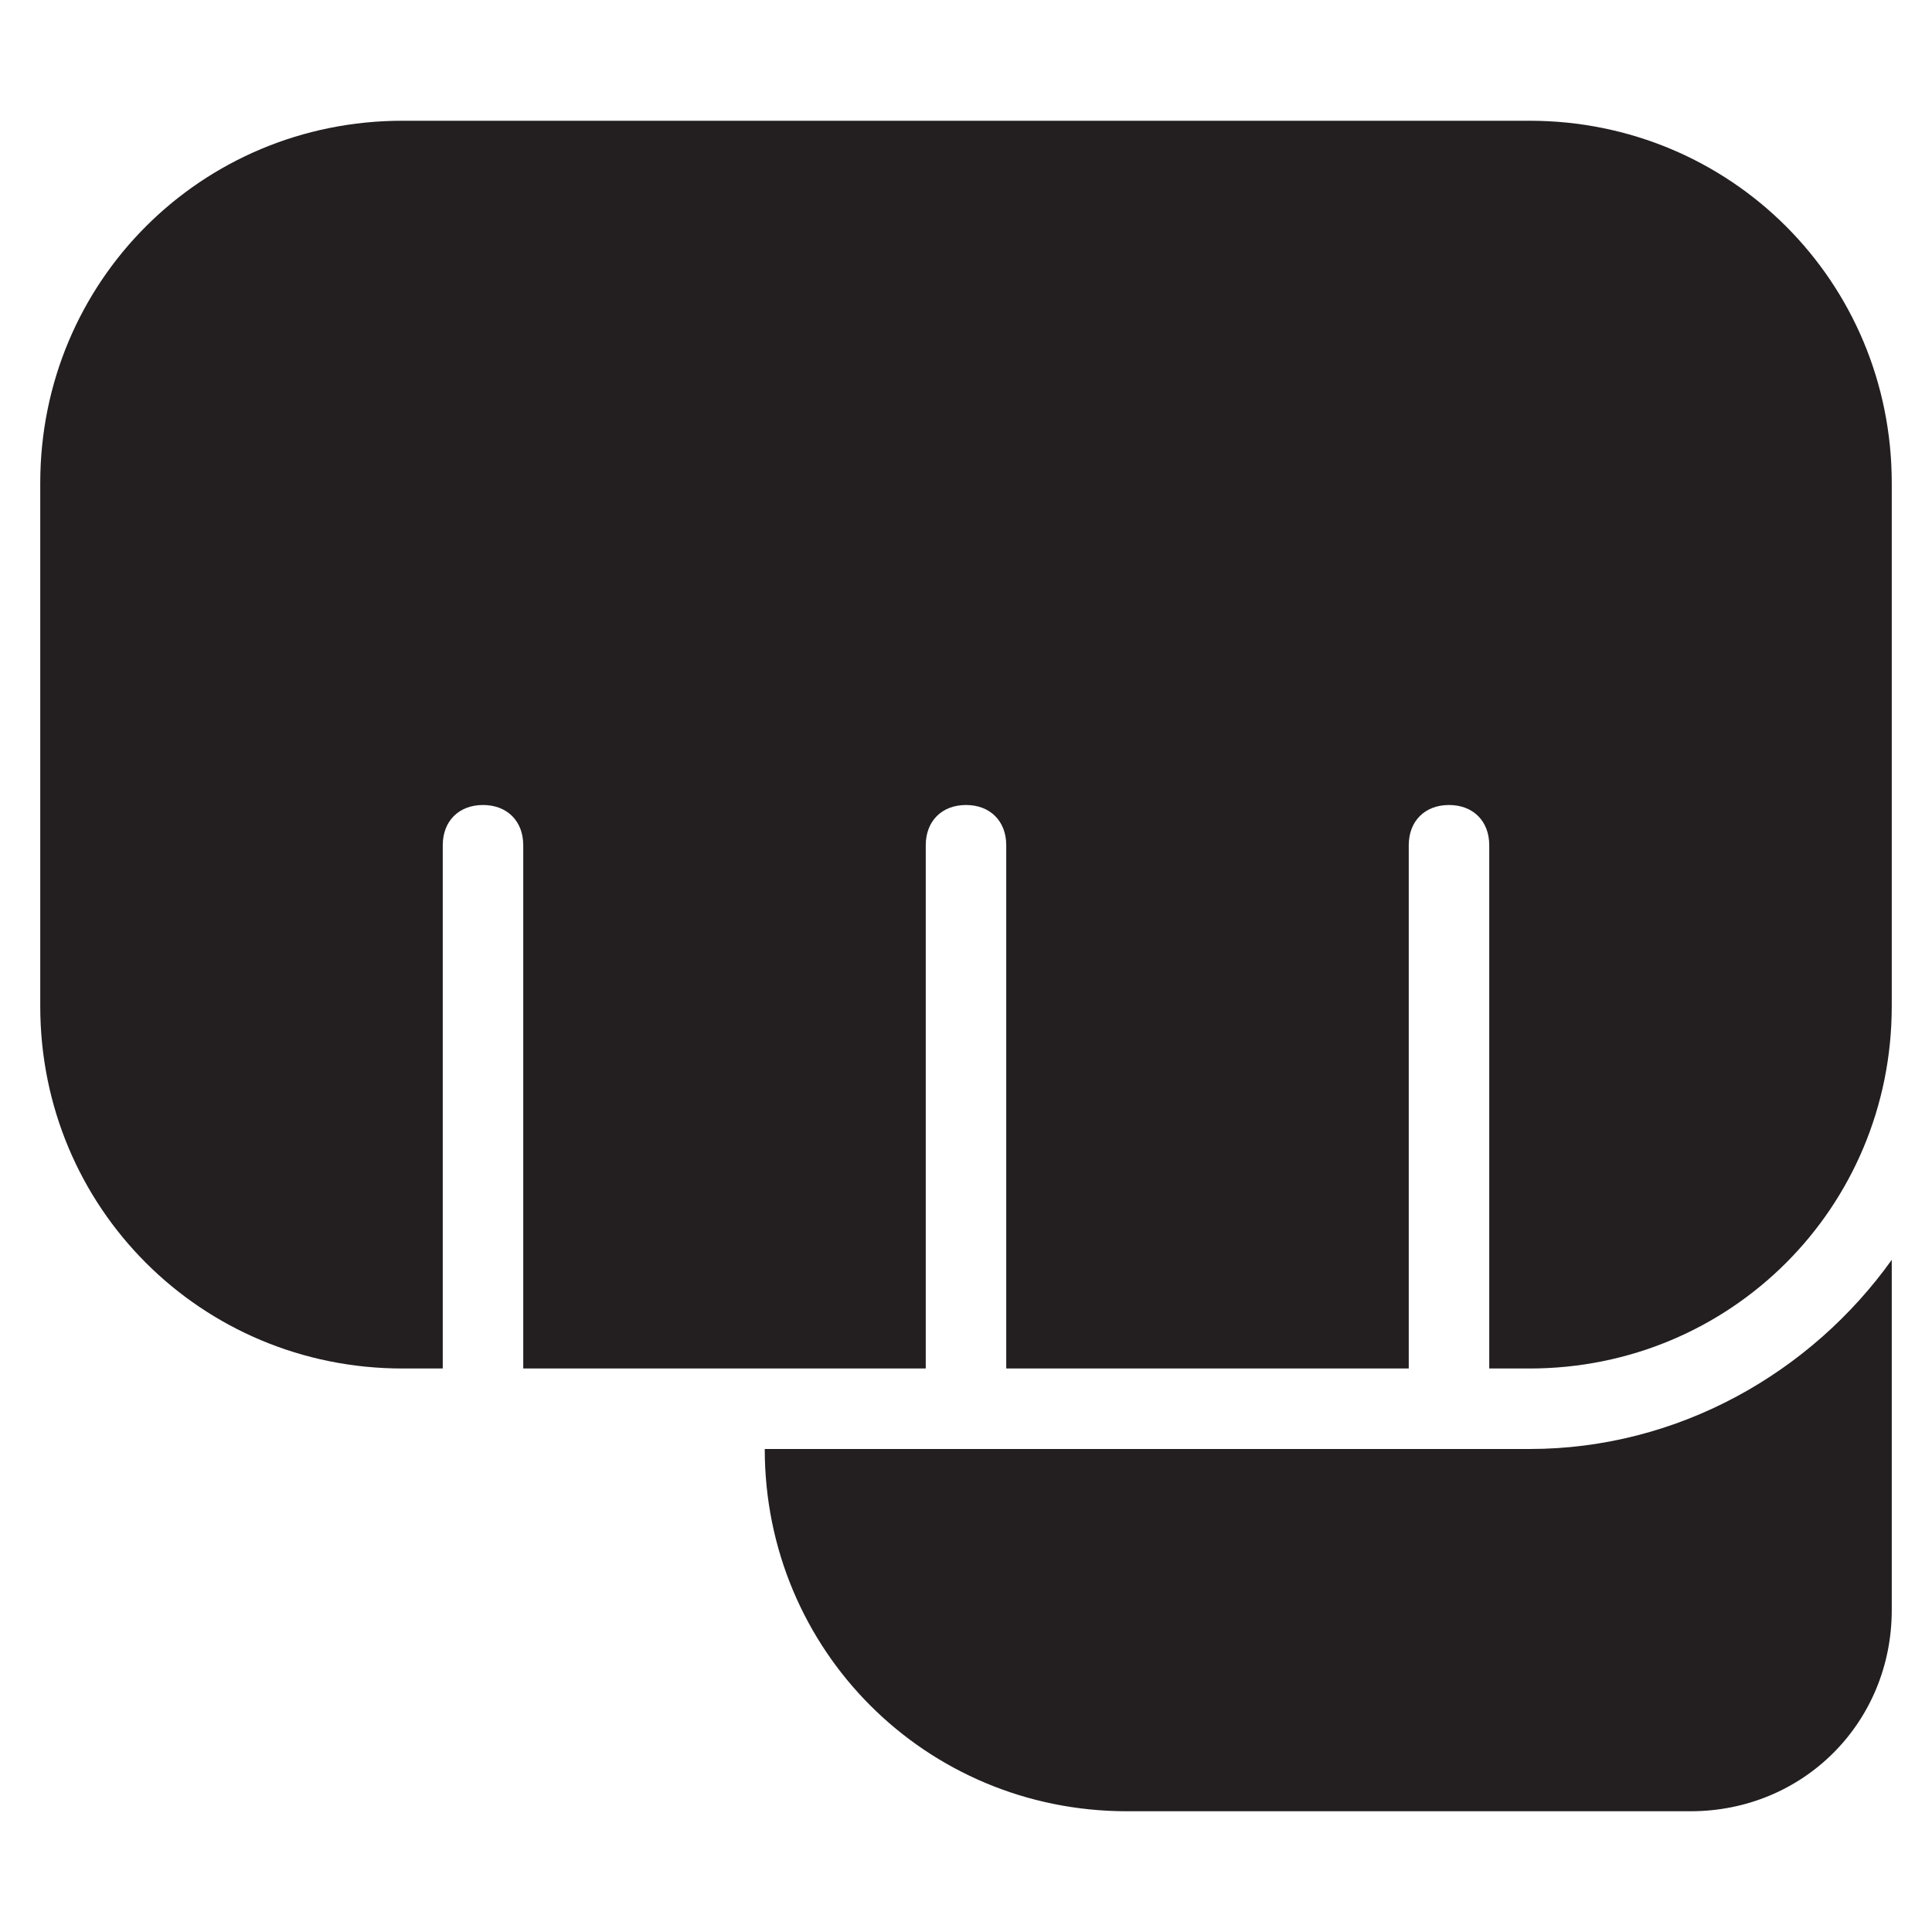 <?xml version="1.0" encoding="utf-8"?>
<!-- Generator: Adobe Illustrator 19.1.0, SVG Export Plug-In . SVG Version: 6.00 Build 0)  -->
<!DOCTYPE svg PUBLIC "-//W3C//DTD SVG 1.1//EN" "http://www.w3.org/Graphics/SVG/1.1/DTD/svg11.dtd">
<svg version="1.1" id="Layer_1" xmlns="http://www.w3.org/2000/svg" xmlns:xlink="http://www.w3.org/1999/xlink" x="0px" y="0px"
	 width="48px" height="48px" viewBox="0 0 48 48" enable-background="new 0 0 48 48" xml:space="preserve">
<path fill="#231F20" d="M38,3H10c-5,0-9,4-9,9v13c0,5,4,9,9,9h1V21c0-0.6,0.4-1,1-1c0.6,0,1,0.4,1,1v13h10V21c0-0.6,0.4-1,1-1
	c0.6,0,1,0.4,1,1v13h10V21c0-0.6,0.4-1,1-1c0.6,0,1,0.4,1,1v13h1c5,0,9-4,9-9V12C47,7,43,3,38,3z"/>
<path fill="#231F20" d="M38,36H19c0,5,4,9,9,9h14c2.8,0,5-2.2,5-5v-8.7C45,34.1,41.7,36,38,36z"/>
</svg>
